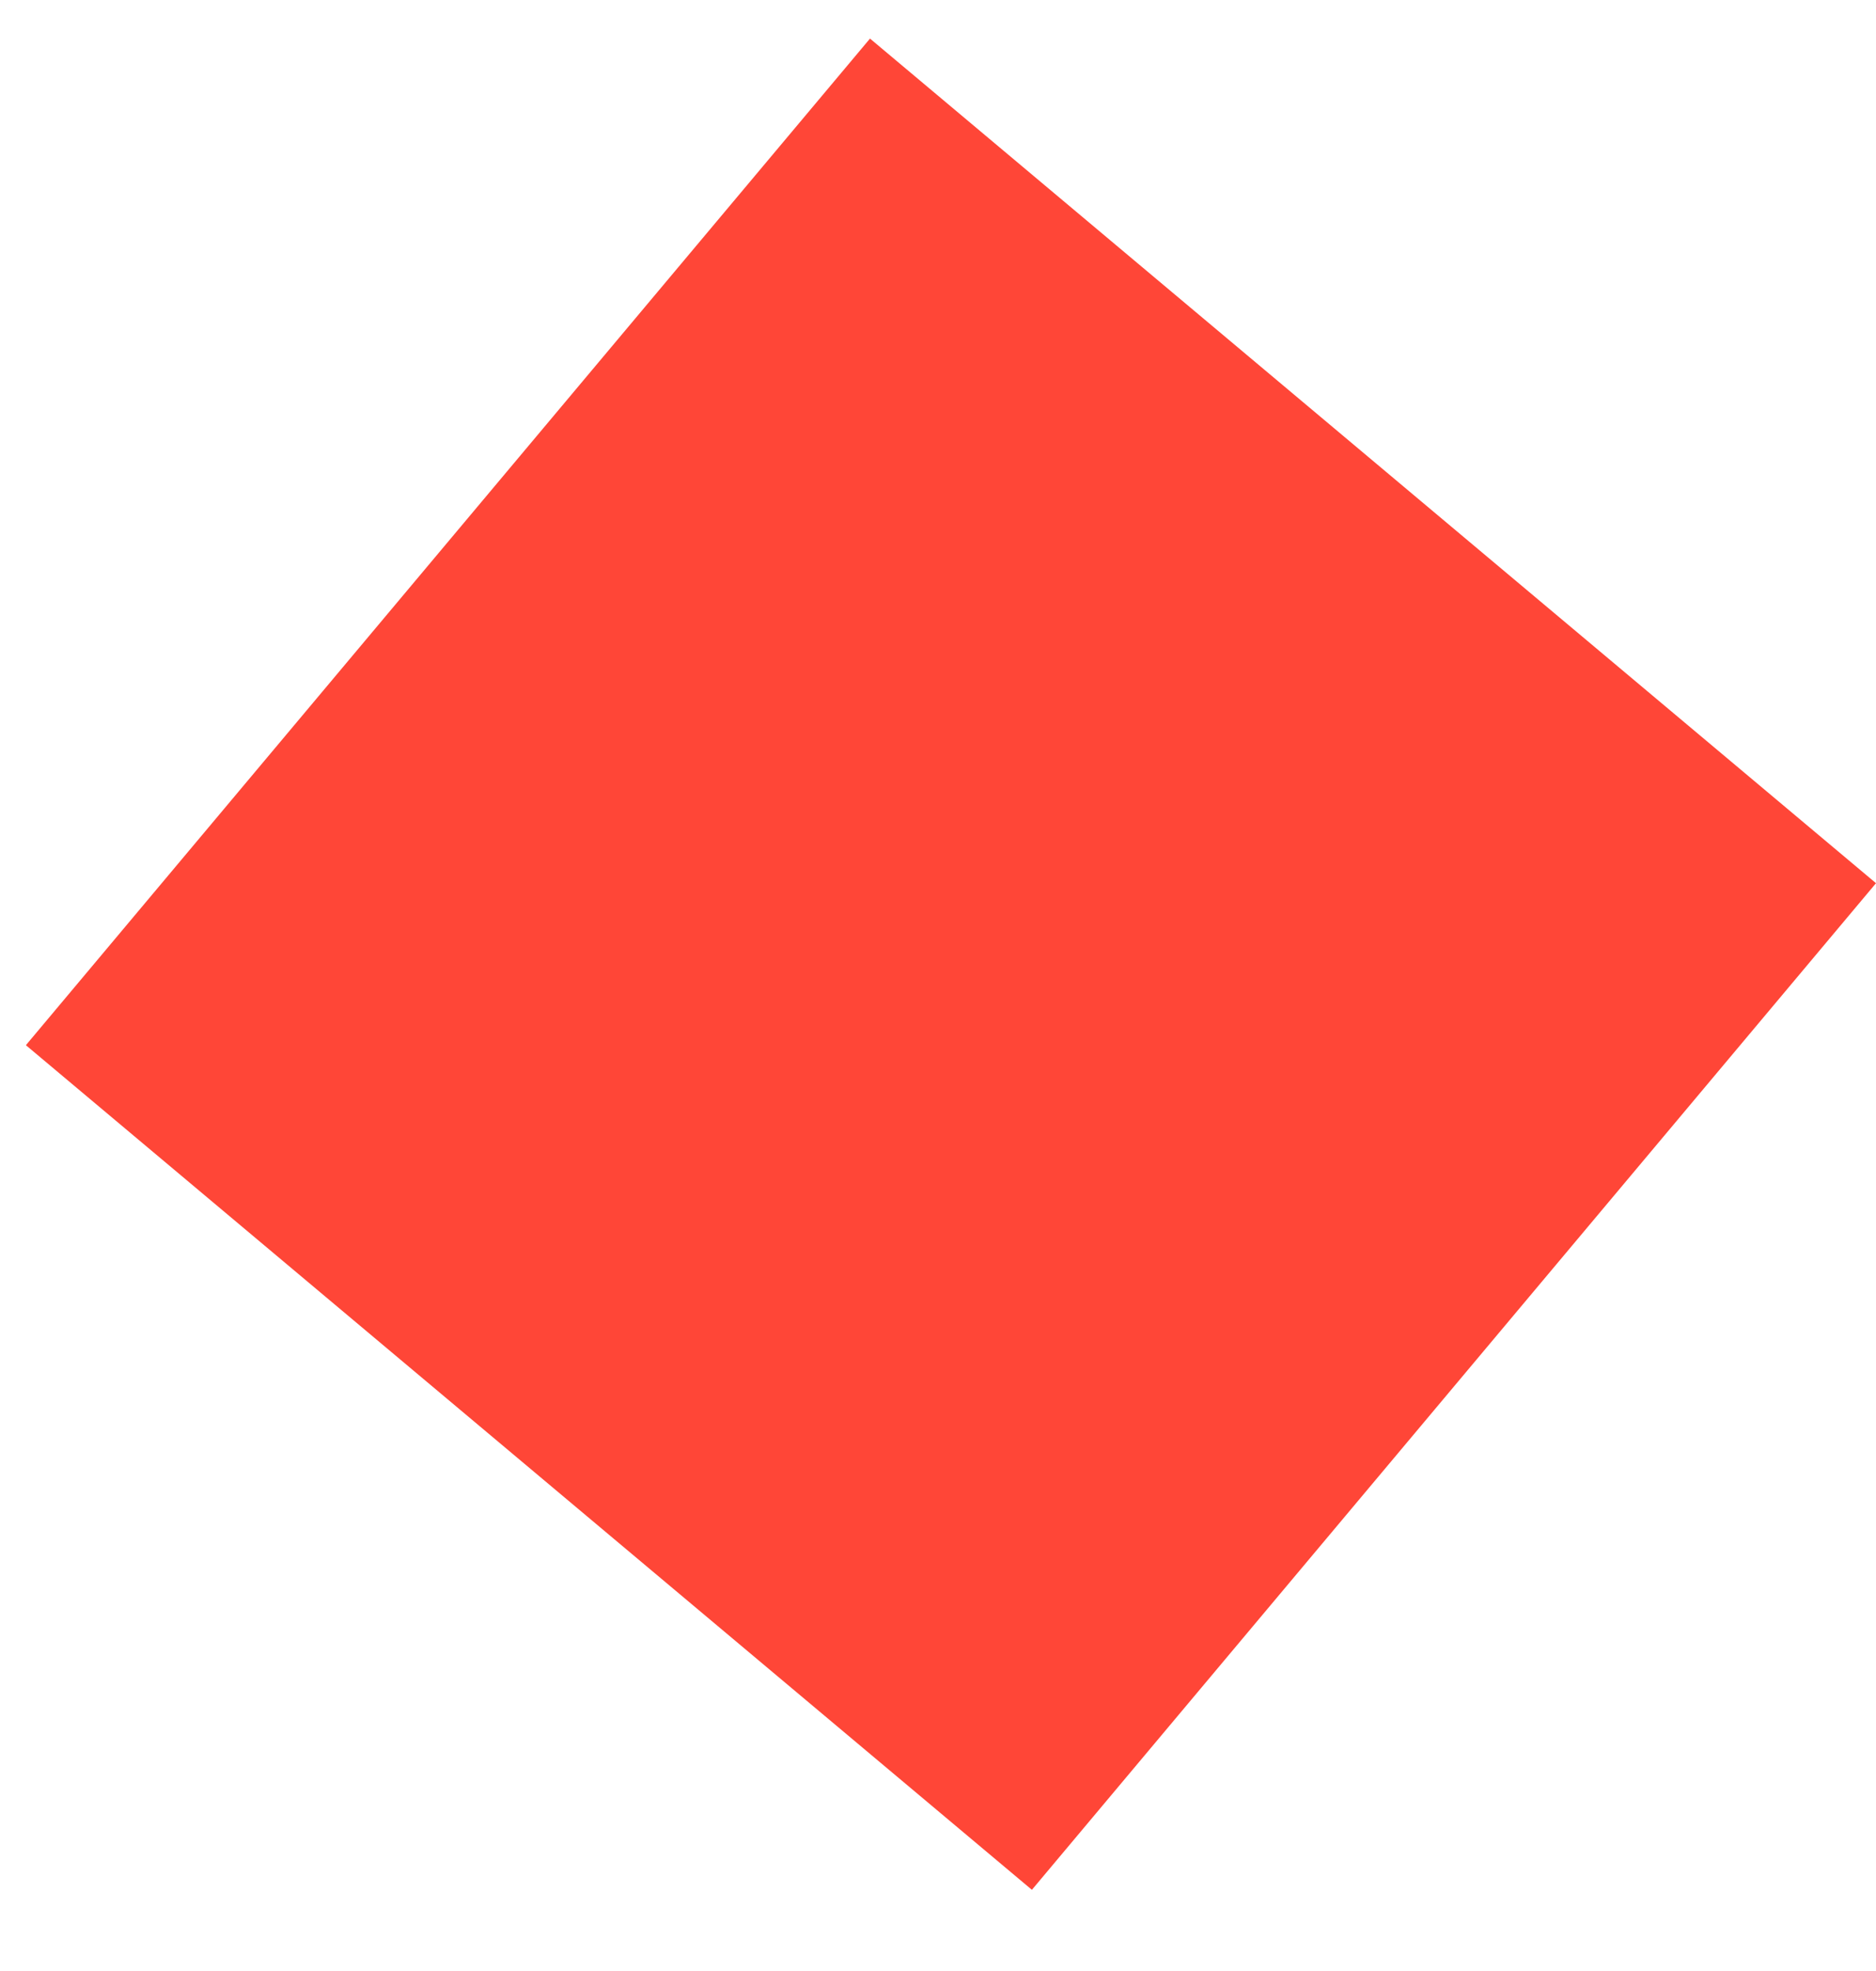 <svg width="20" height="21" viewBox="0 0 20 21" fill="none" xmlns="http://www.w3.org/2000/svg">
<path fill-rule="evenodd" clip-rule="evenodd" d="M11.001 20.135L0.276 11.136L9.275 0.411L20 9.41L11.001 20.135Z" fill="#FF4637"/>
</svg>
